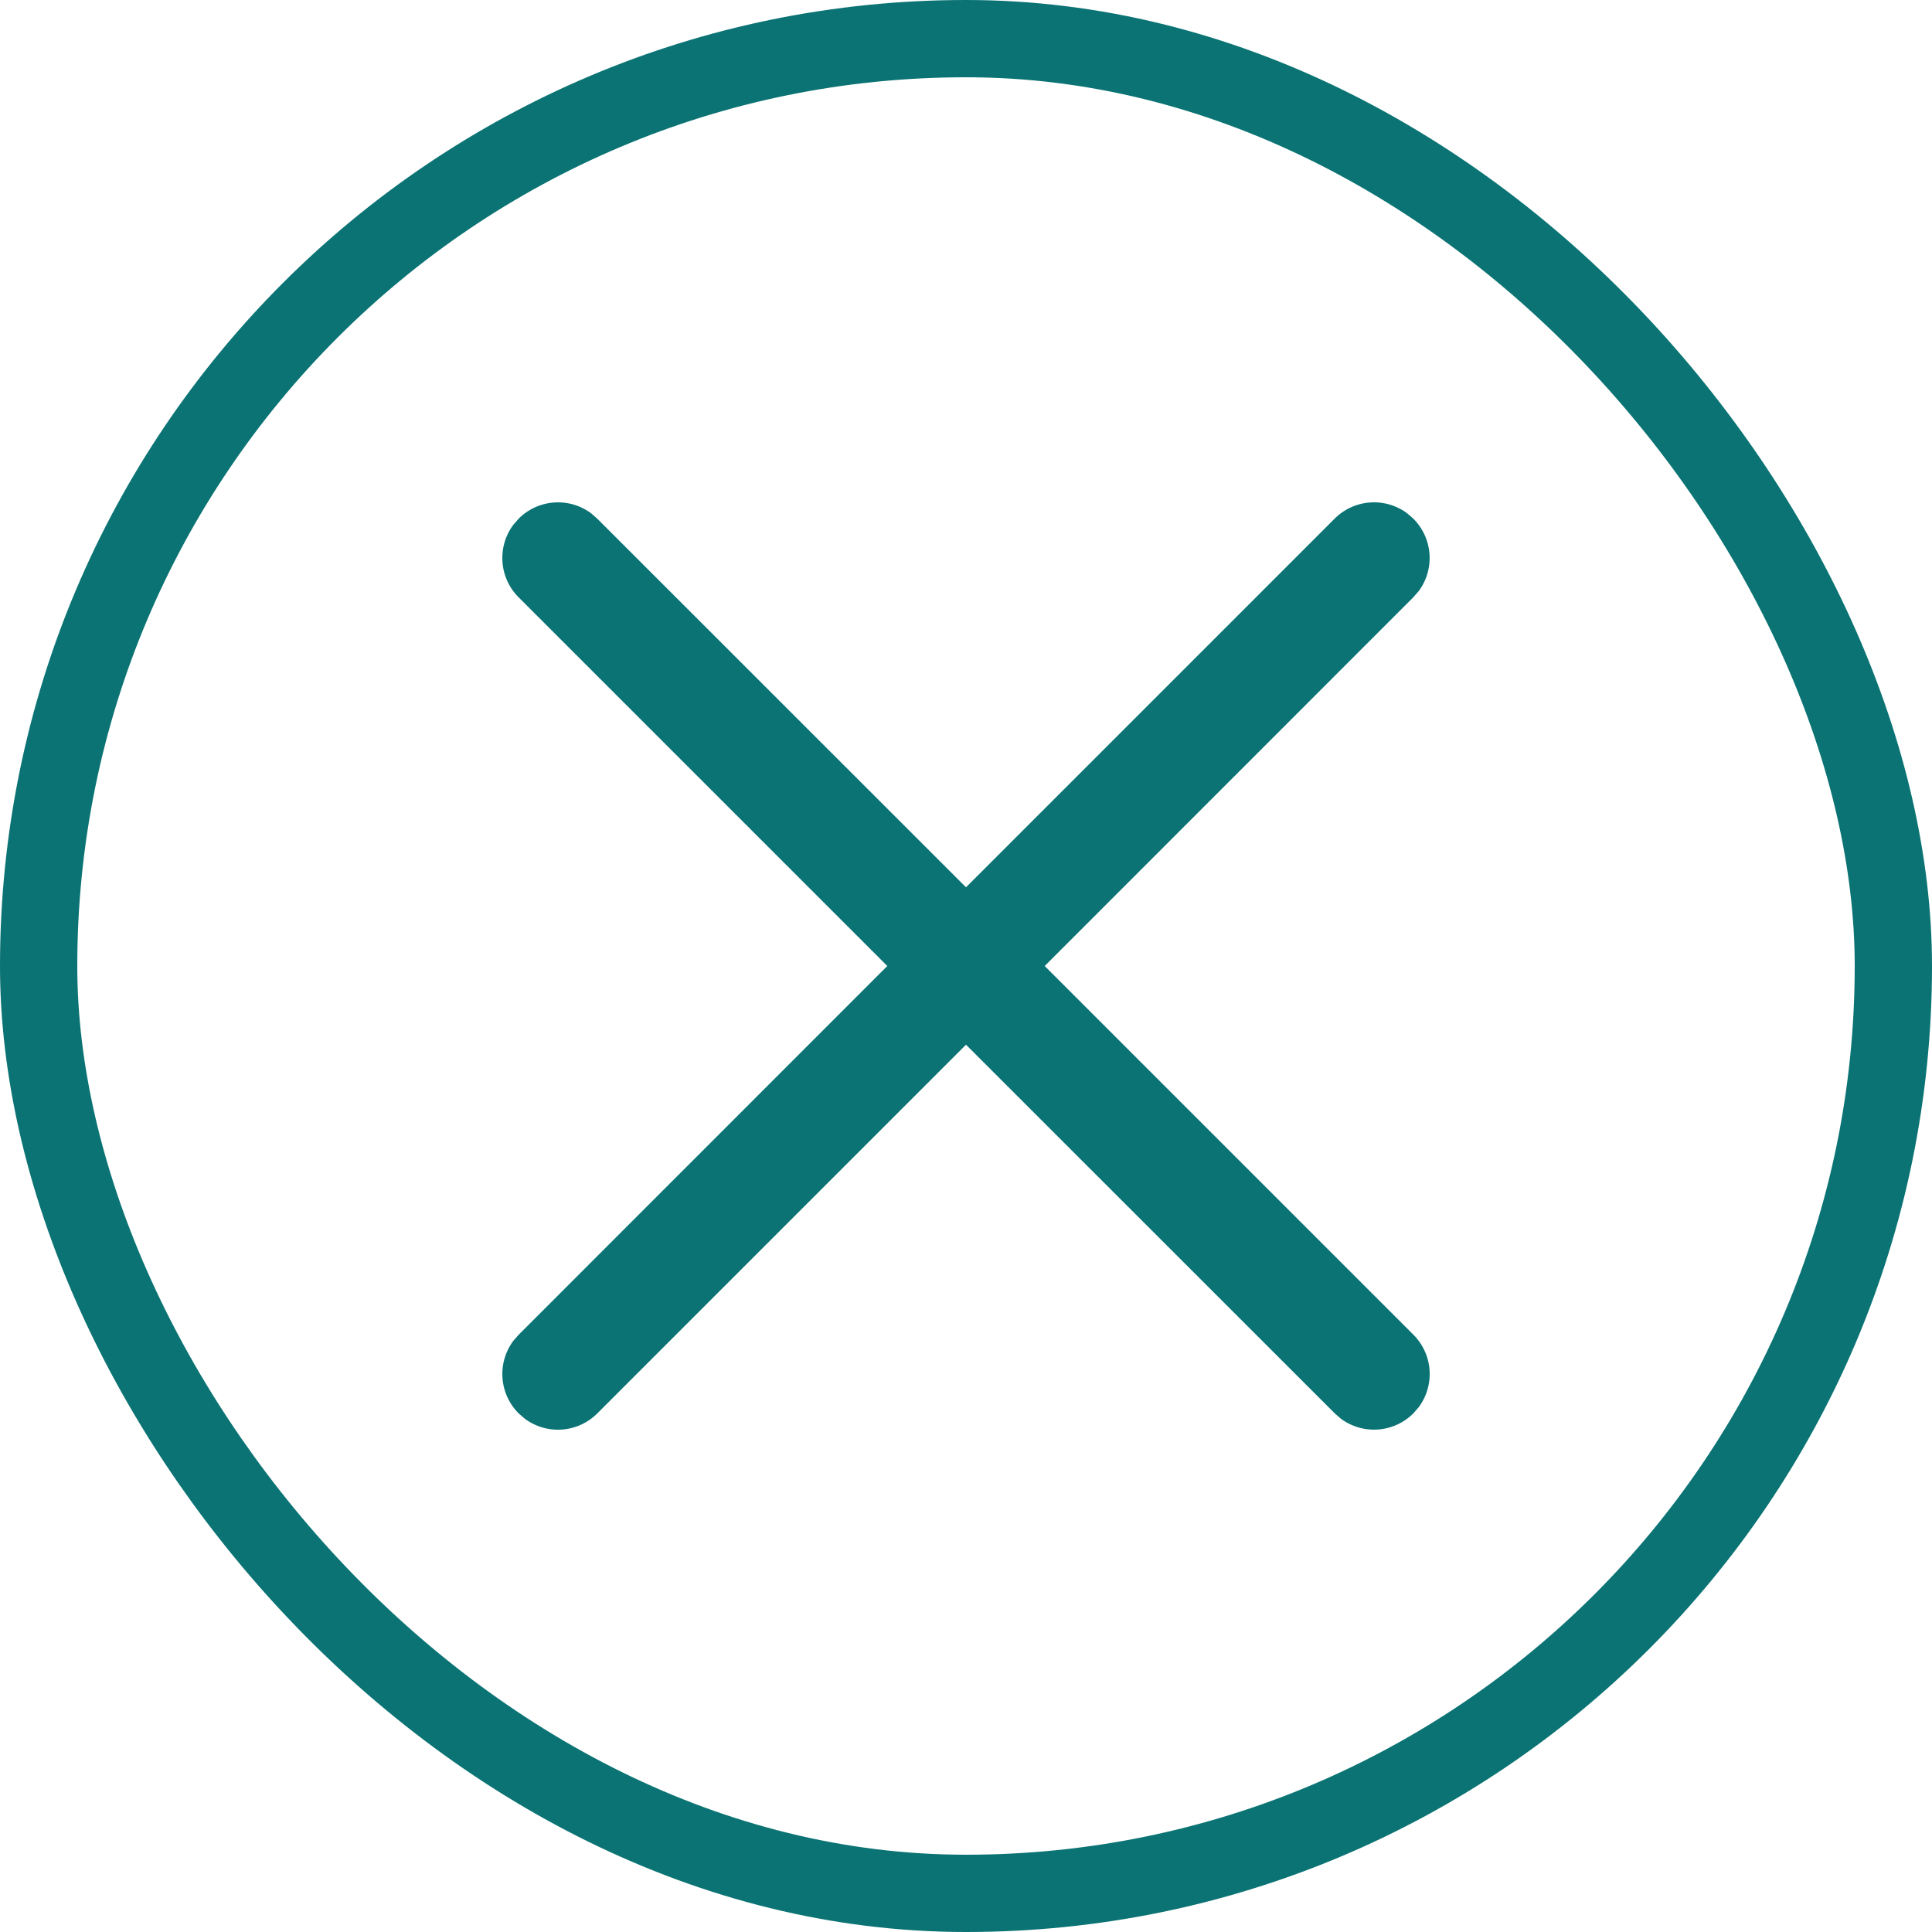 <svg xmlns="http://www.w3.org/2000/svg" width="50" height="50" fill="none"><path fill="#0B7373" d="m13.283 13.584.14-.161a1.44 1.44 0 0 1 1.874-.14l.16.14L25 22.963l9.542-9.542a1.44 1.44 0 0 1 1.874-.138l.161.14a1.44 1.44 0 0 1 .14 1.874l-.14.16L27.037 25l9.542 9.542a1.44 1.44 0 0 1 .139 1.874l-.14.161a1.44 1.44 0 0 1-1.875.14l-.16-.14L25 27.037l-9.542 9.542a1.44 1.44 0 0 1-1.874.139l-.161-.14a1.44 1.44 0 0 1-.14-1.875l.14-.16L22.963 25l-9.542-9.542a1.44 1.44 0 0 1-.138-1.874Z"/><rect width="48" height="48" x="1" y="1" stroke="#0B7373" stroke-width="2" rx="24"/></svg>